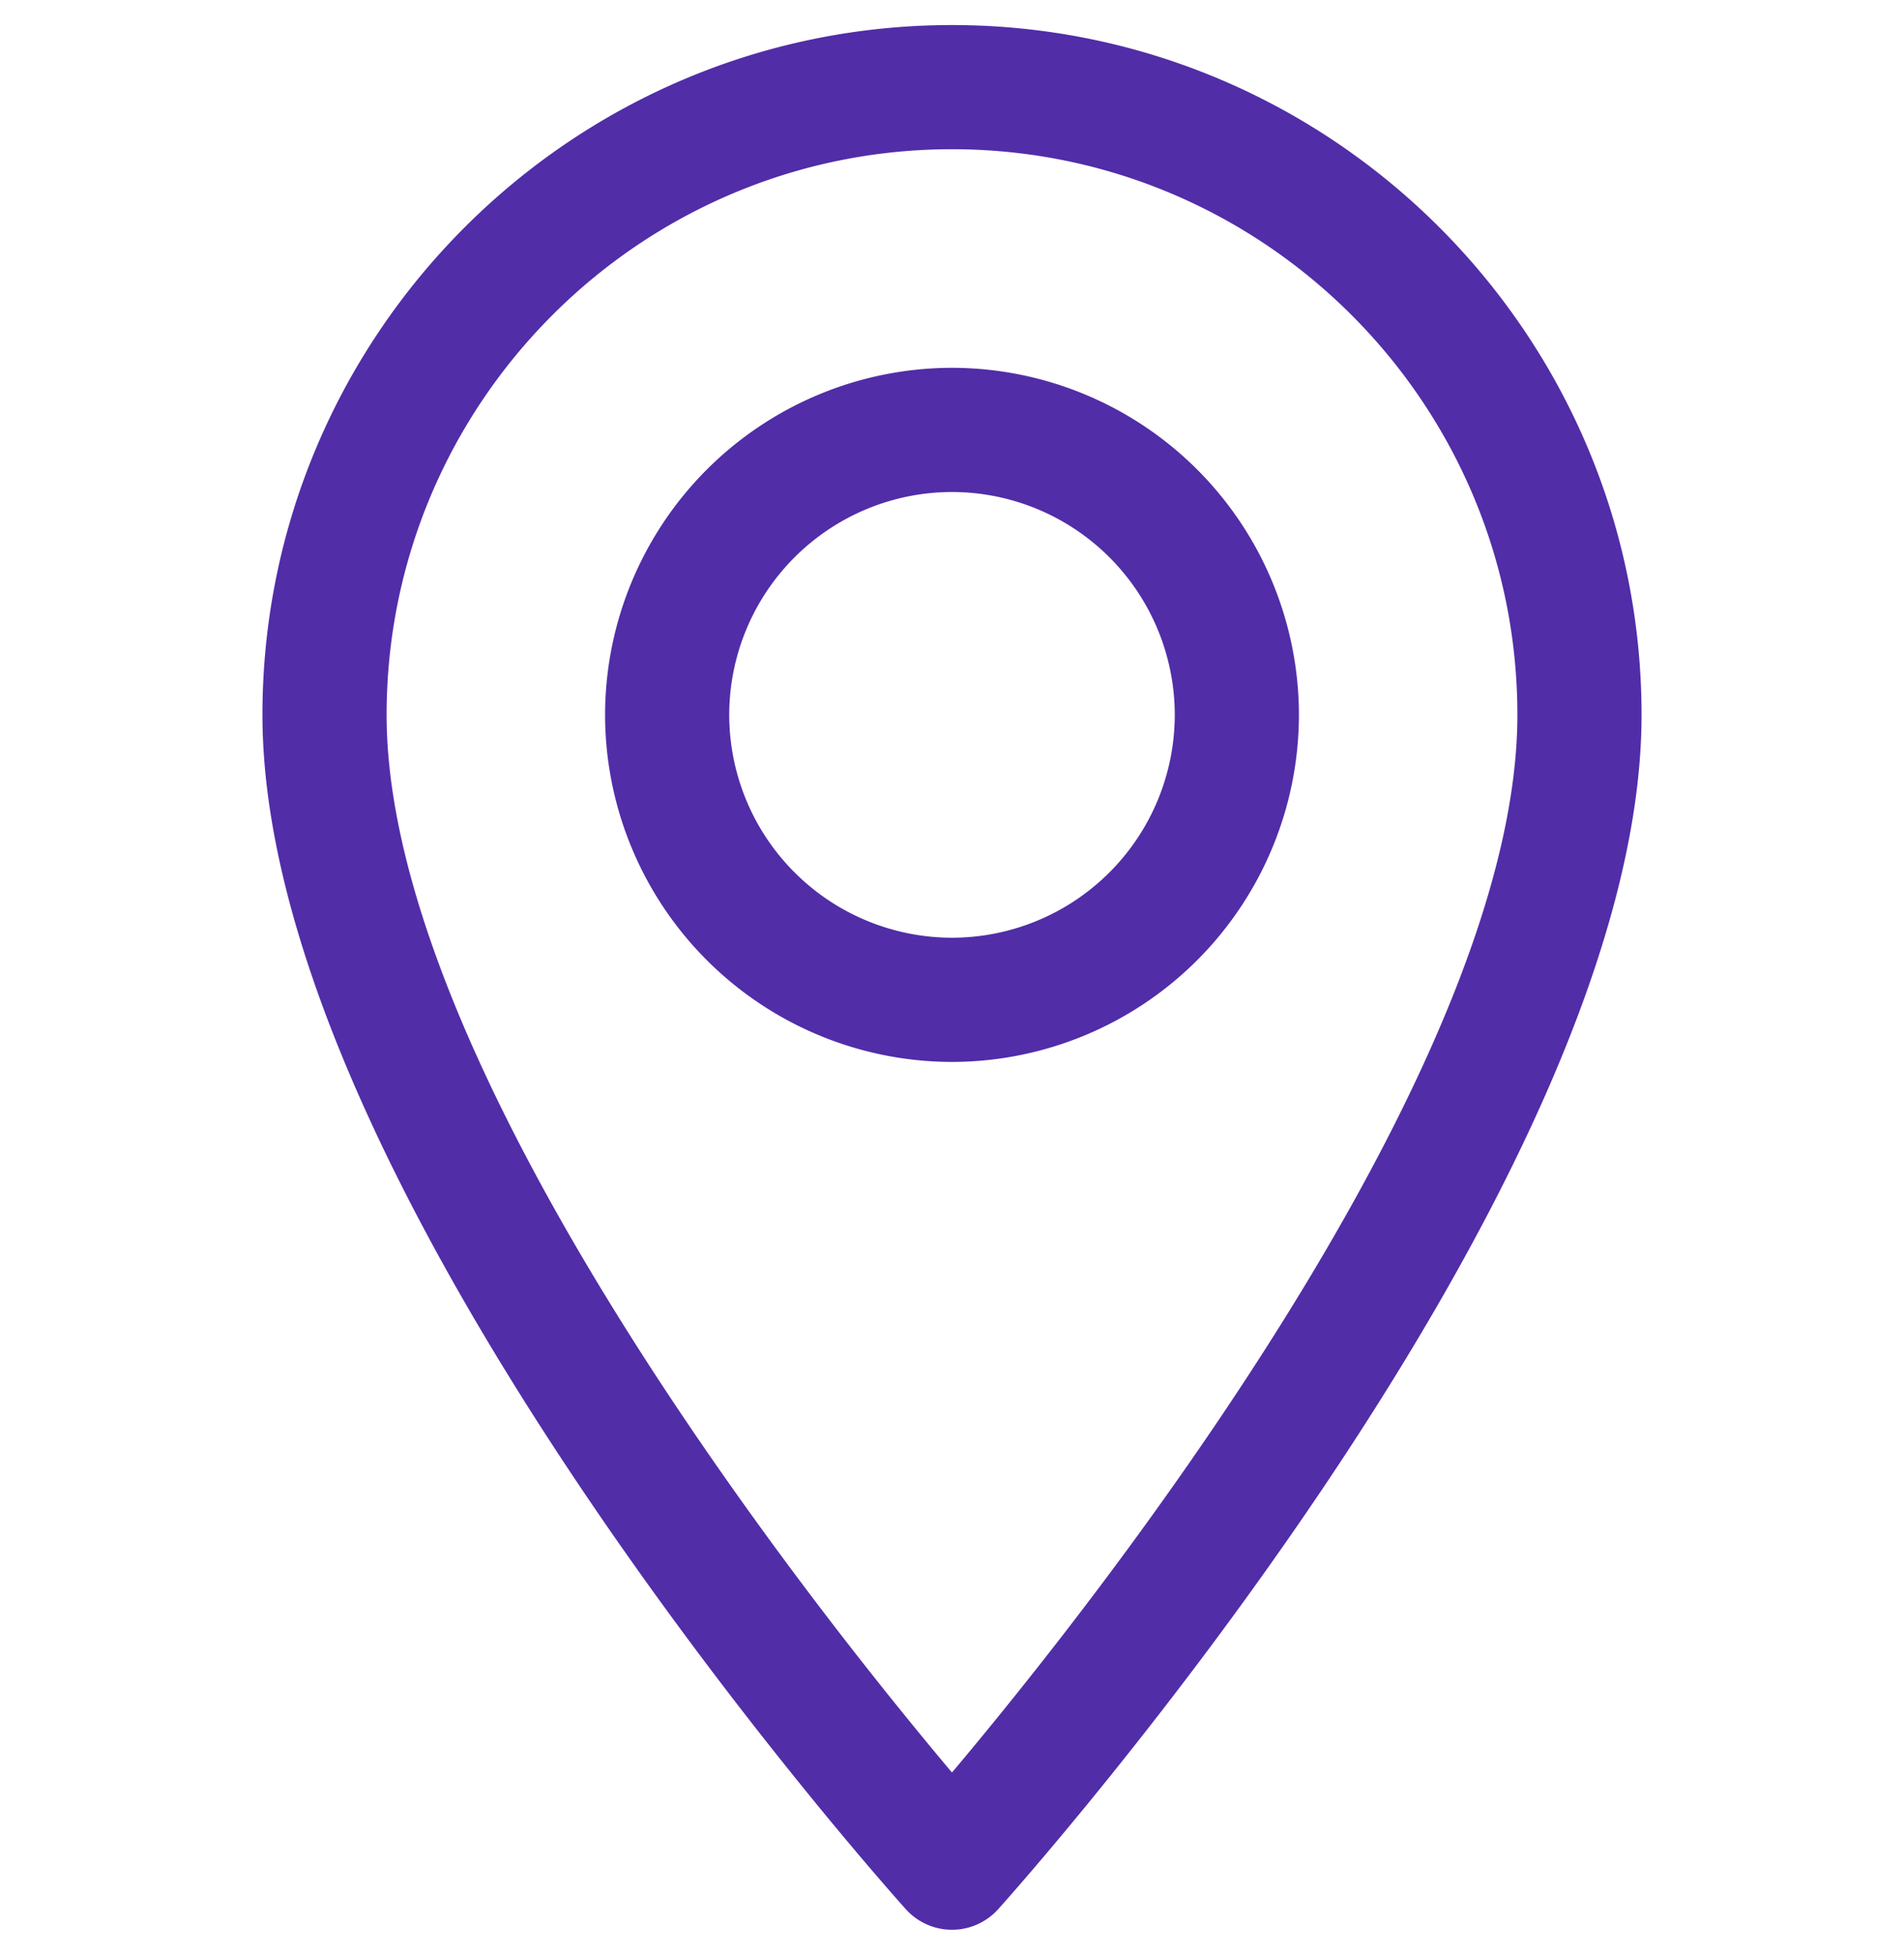 <svg width="38" height="39" fill="none" xmlns="http://www.w3.org/2000/svg"><g clip-path="url(#clip0)" fill="#512DA8"><path d="M19 .5C11.412.5 5.238 6.674 5.238 14.262c0 9.418 12.316 23.243 12.84 23.827a1.24 1.24 0 001.844 0c.524-.584 12.84-14.41 12.84-23.827C32.762 6.674 26.588.5 19 .5zm0 34.863c-4.145-4.924-11.284-14.637-11.284-21.1C7.716 8.04 12.778 2.977 19 2.977S30.284 8.04 30.284 14.262c0 6.464-7.138 16.176-11.284 21.1z"/><path d="M19 7.338a6.932 6.932 0 00-6.924 6.924A6.932 6.932 0 0019 21.186a6.932 6.932 0 006.924-6.924A6.932 6.932 0 0019 7.338zm0 11.37a4.45 4.45 0 01-4.446-4.446A4.45 4.45 0 0119 9.816a4.45 4.45 0 014.446 4.446A4.45 4.45 0 0119 18.708z"/></g><defs><clipPath id="clip0"><path d="M0 .5h38v38H0V.5z" fill="#fff"/></clipPath></defs></svg>